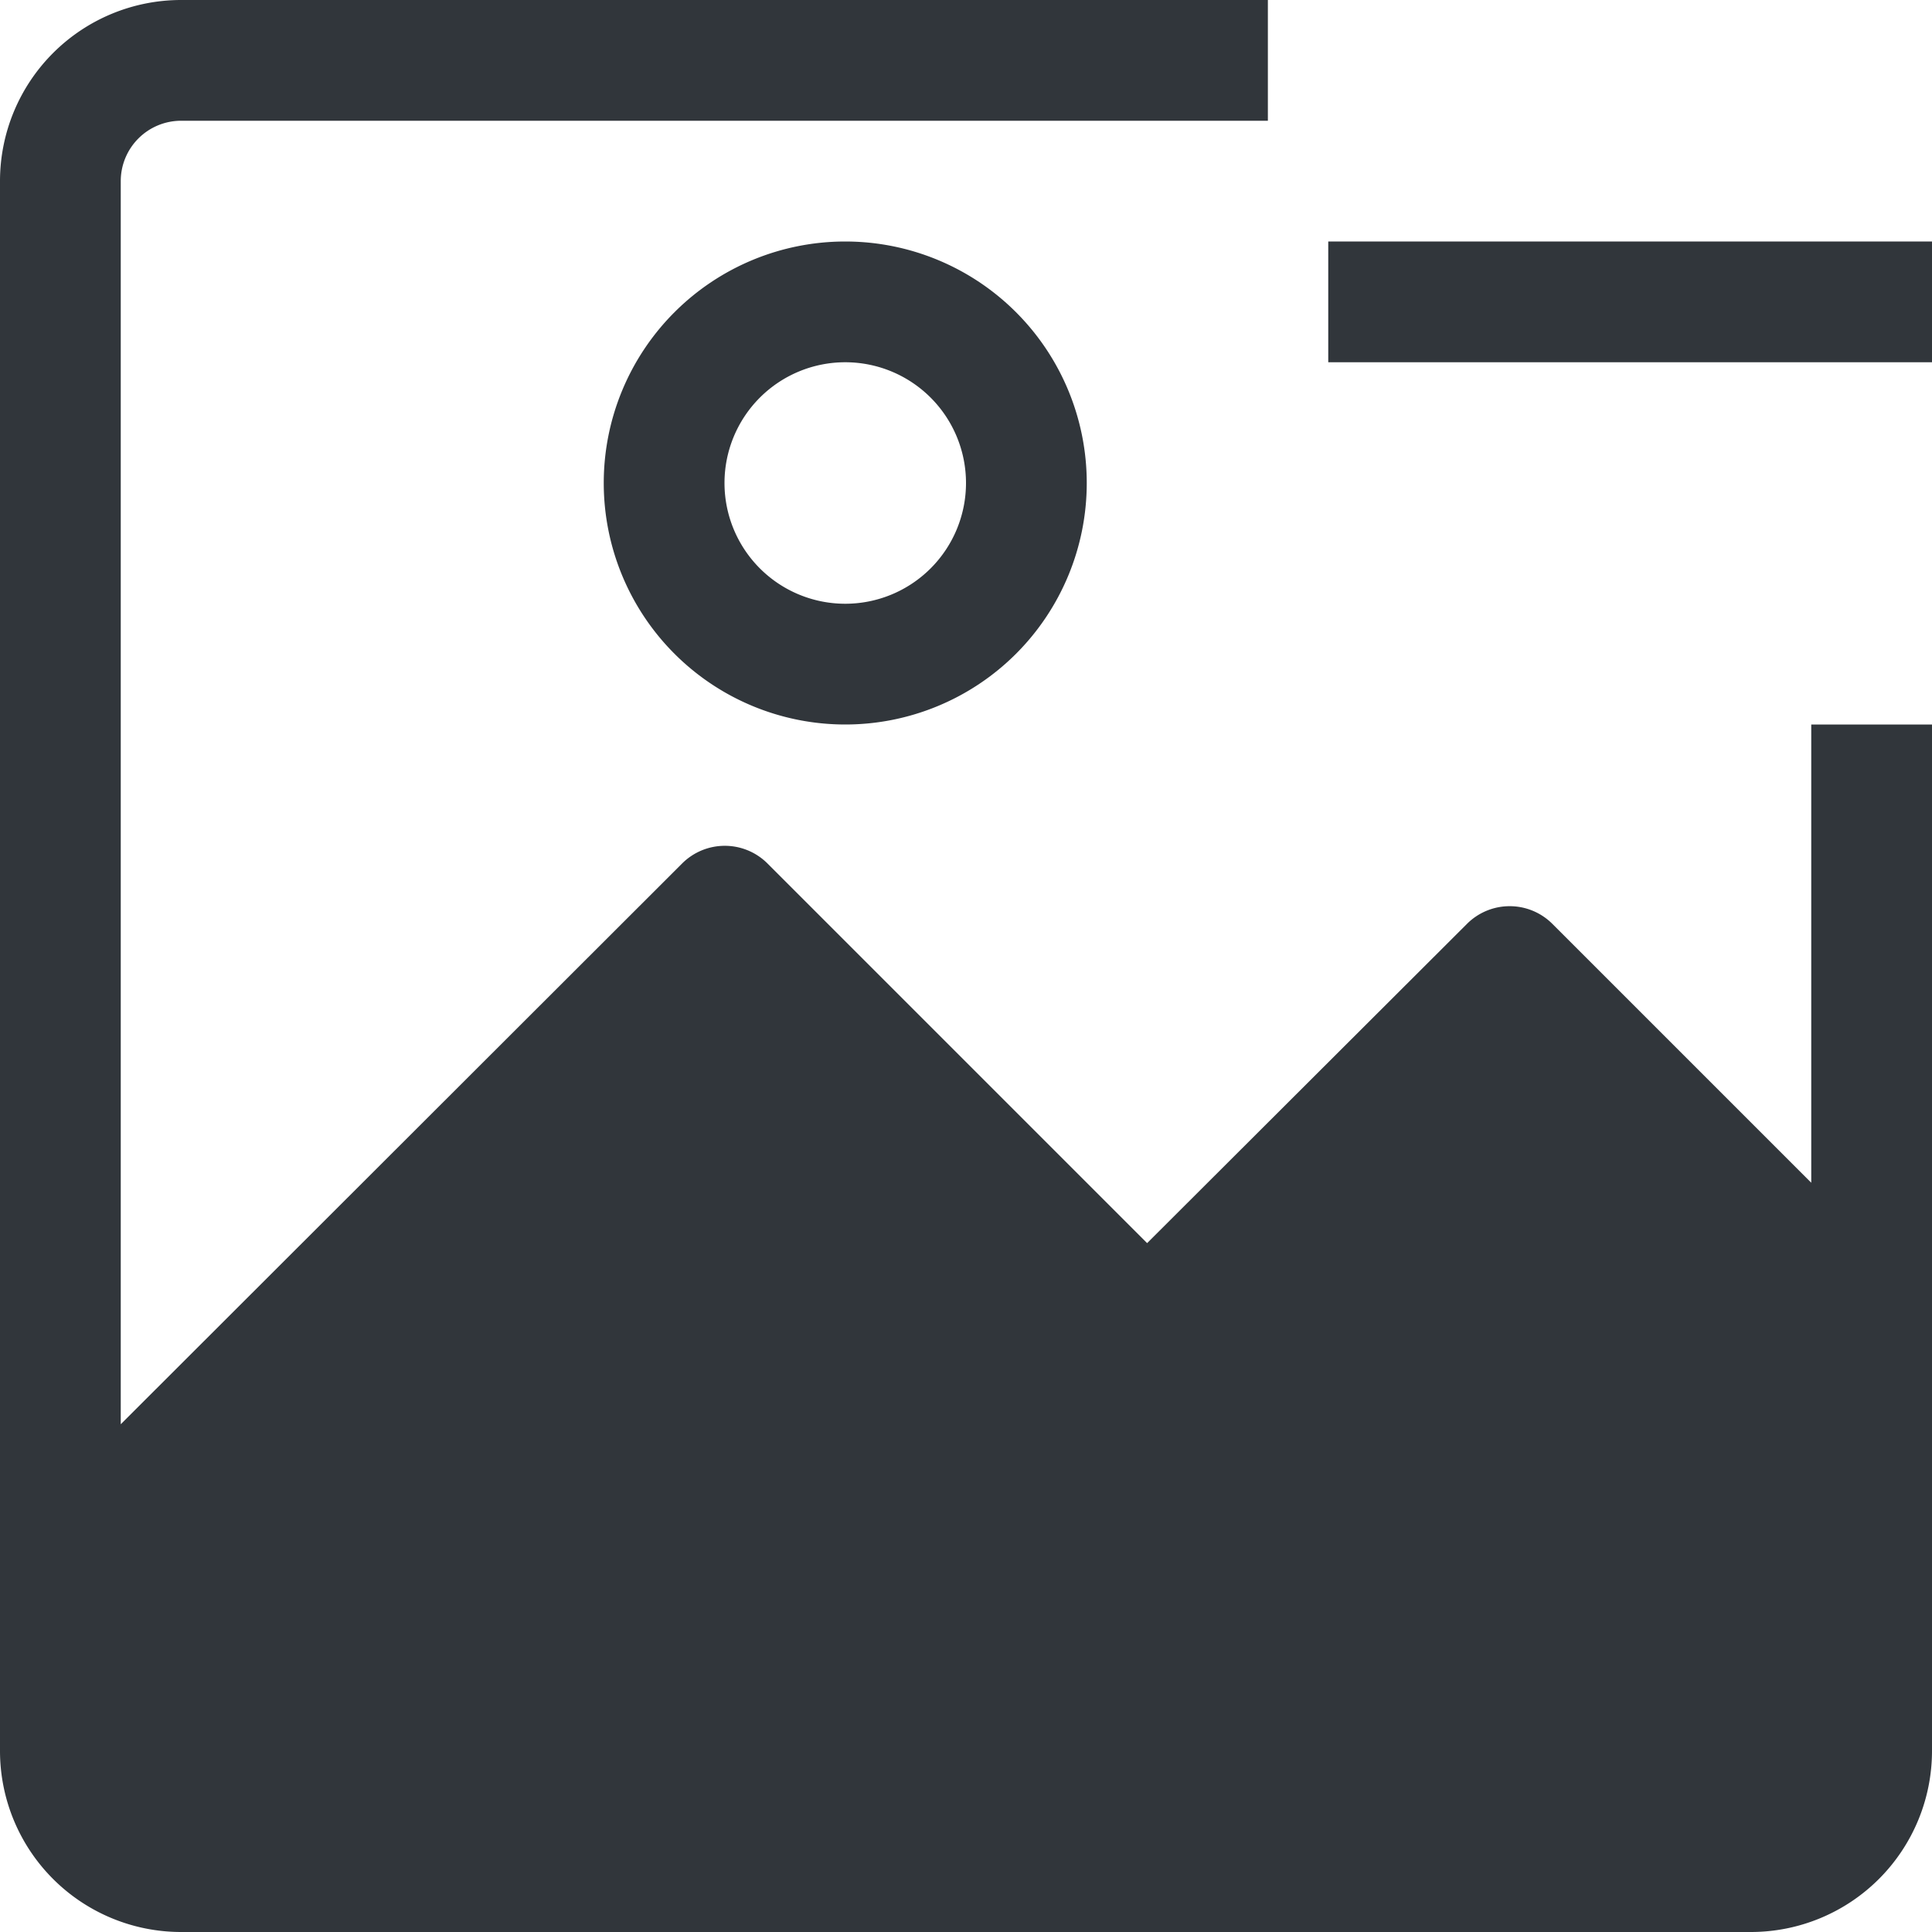 <svg xmlns="http://www.w3.org/2000/svg" viewBox="0 0 32 32"><title>14-Picture-Remove</title><g id="_14-Picture-Remove" data-name="14-Picture-Remove"><path fill="#31363b" d="M30,19.59l-4.29-4.29a1,1,0,0,0-1.41,0L19,20.59l-6.29-6.29a1,1,0,0,0-1.41,0L2,23.59V3A1,1,0,0,1,3,2H21V0H3A3,3,0,0,0,0,3V29a3,3,0,0,0,3,3H29a3,3,0,0,0,3-3V12H30Z"/><path fill="#31363b" d="M10,8a4,4,0,1,0,4-4A4,4,0,0,0,10,8Zm6,0a2,2,0,1,1-2-2A2,2,0,0,1,16,8Z"/><rect fill="#31363b" x="22" y="4" width="10" height="2"/></g></svg>